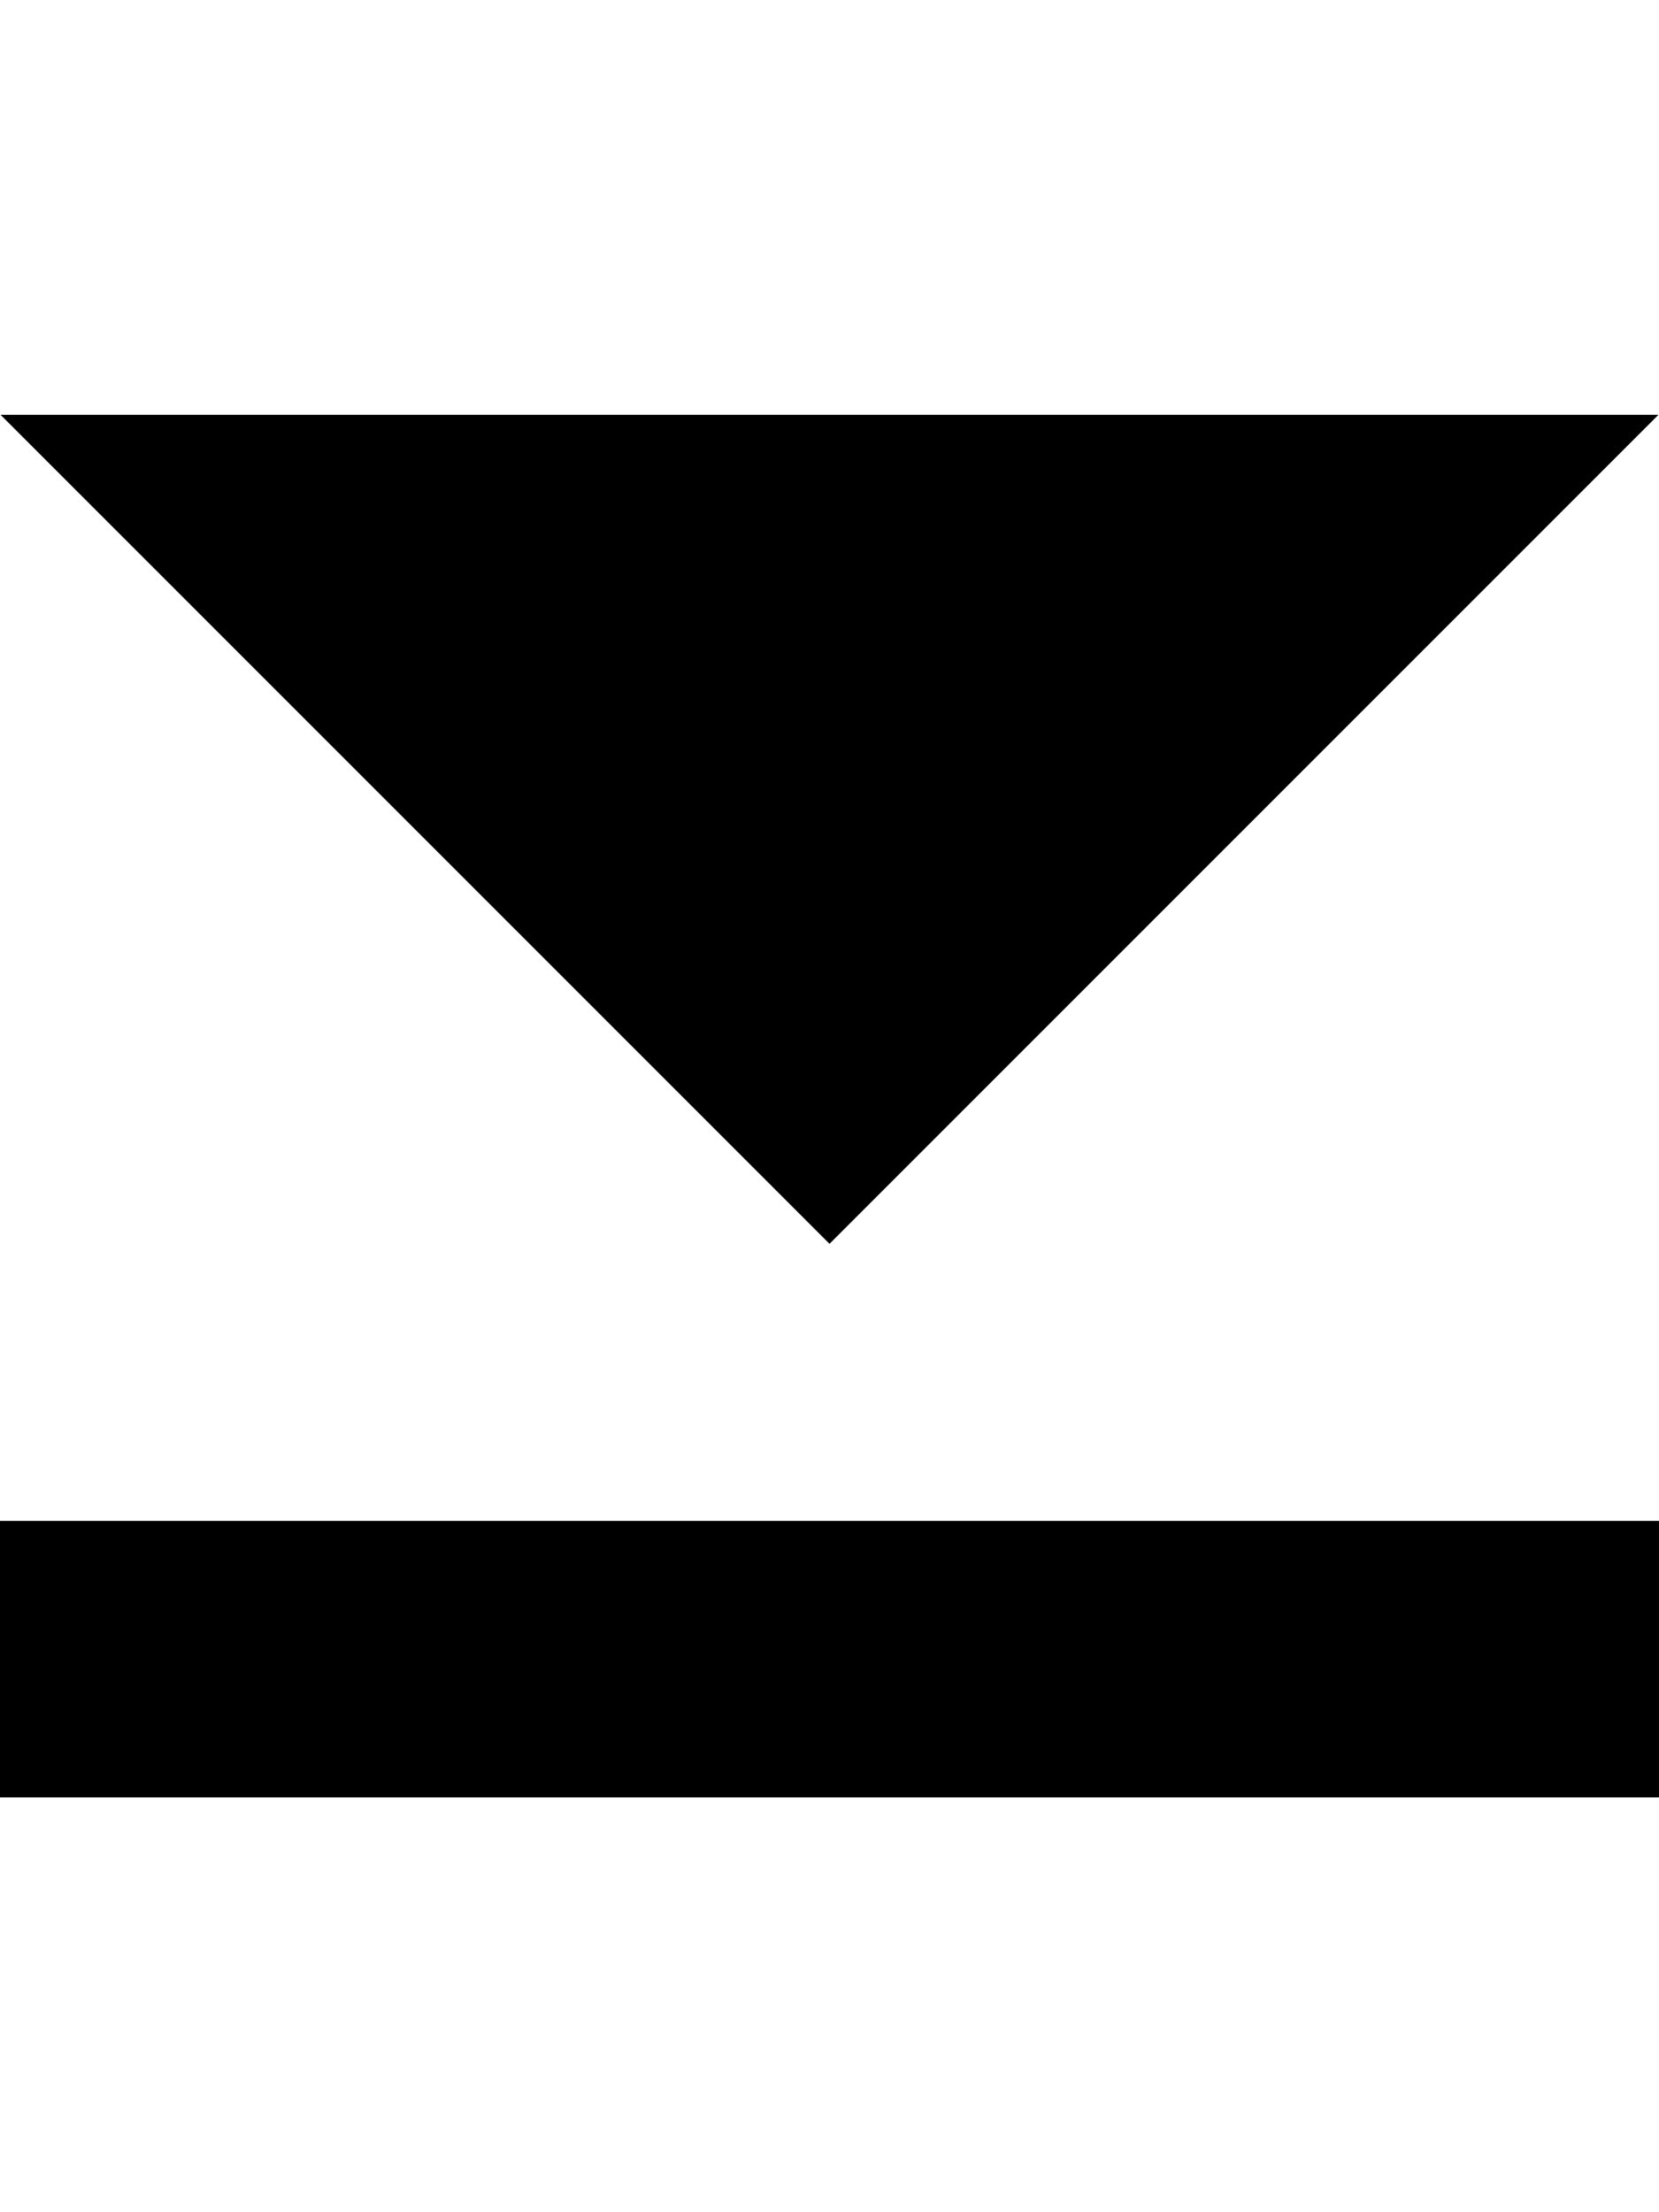 <!-- Generated by IcoMoon.io -->
<svg version="1.1" xmlns="http://www.w3.org/2000/svg" width="24" height="32" viewBox="0 0 24 32">
<title>jump-down</title>
<path d="M23.992 6h-23.984l11.992 11.992 11.992-11.992zM0 22v4h24v-4h-24z"></path>
</svg>
